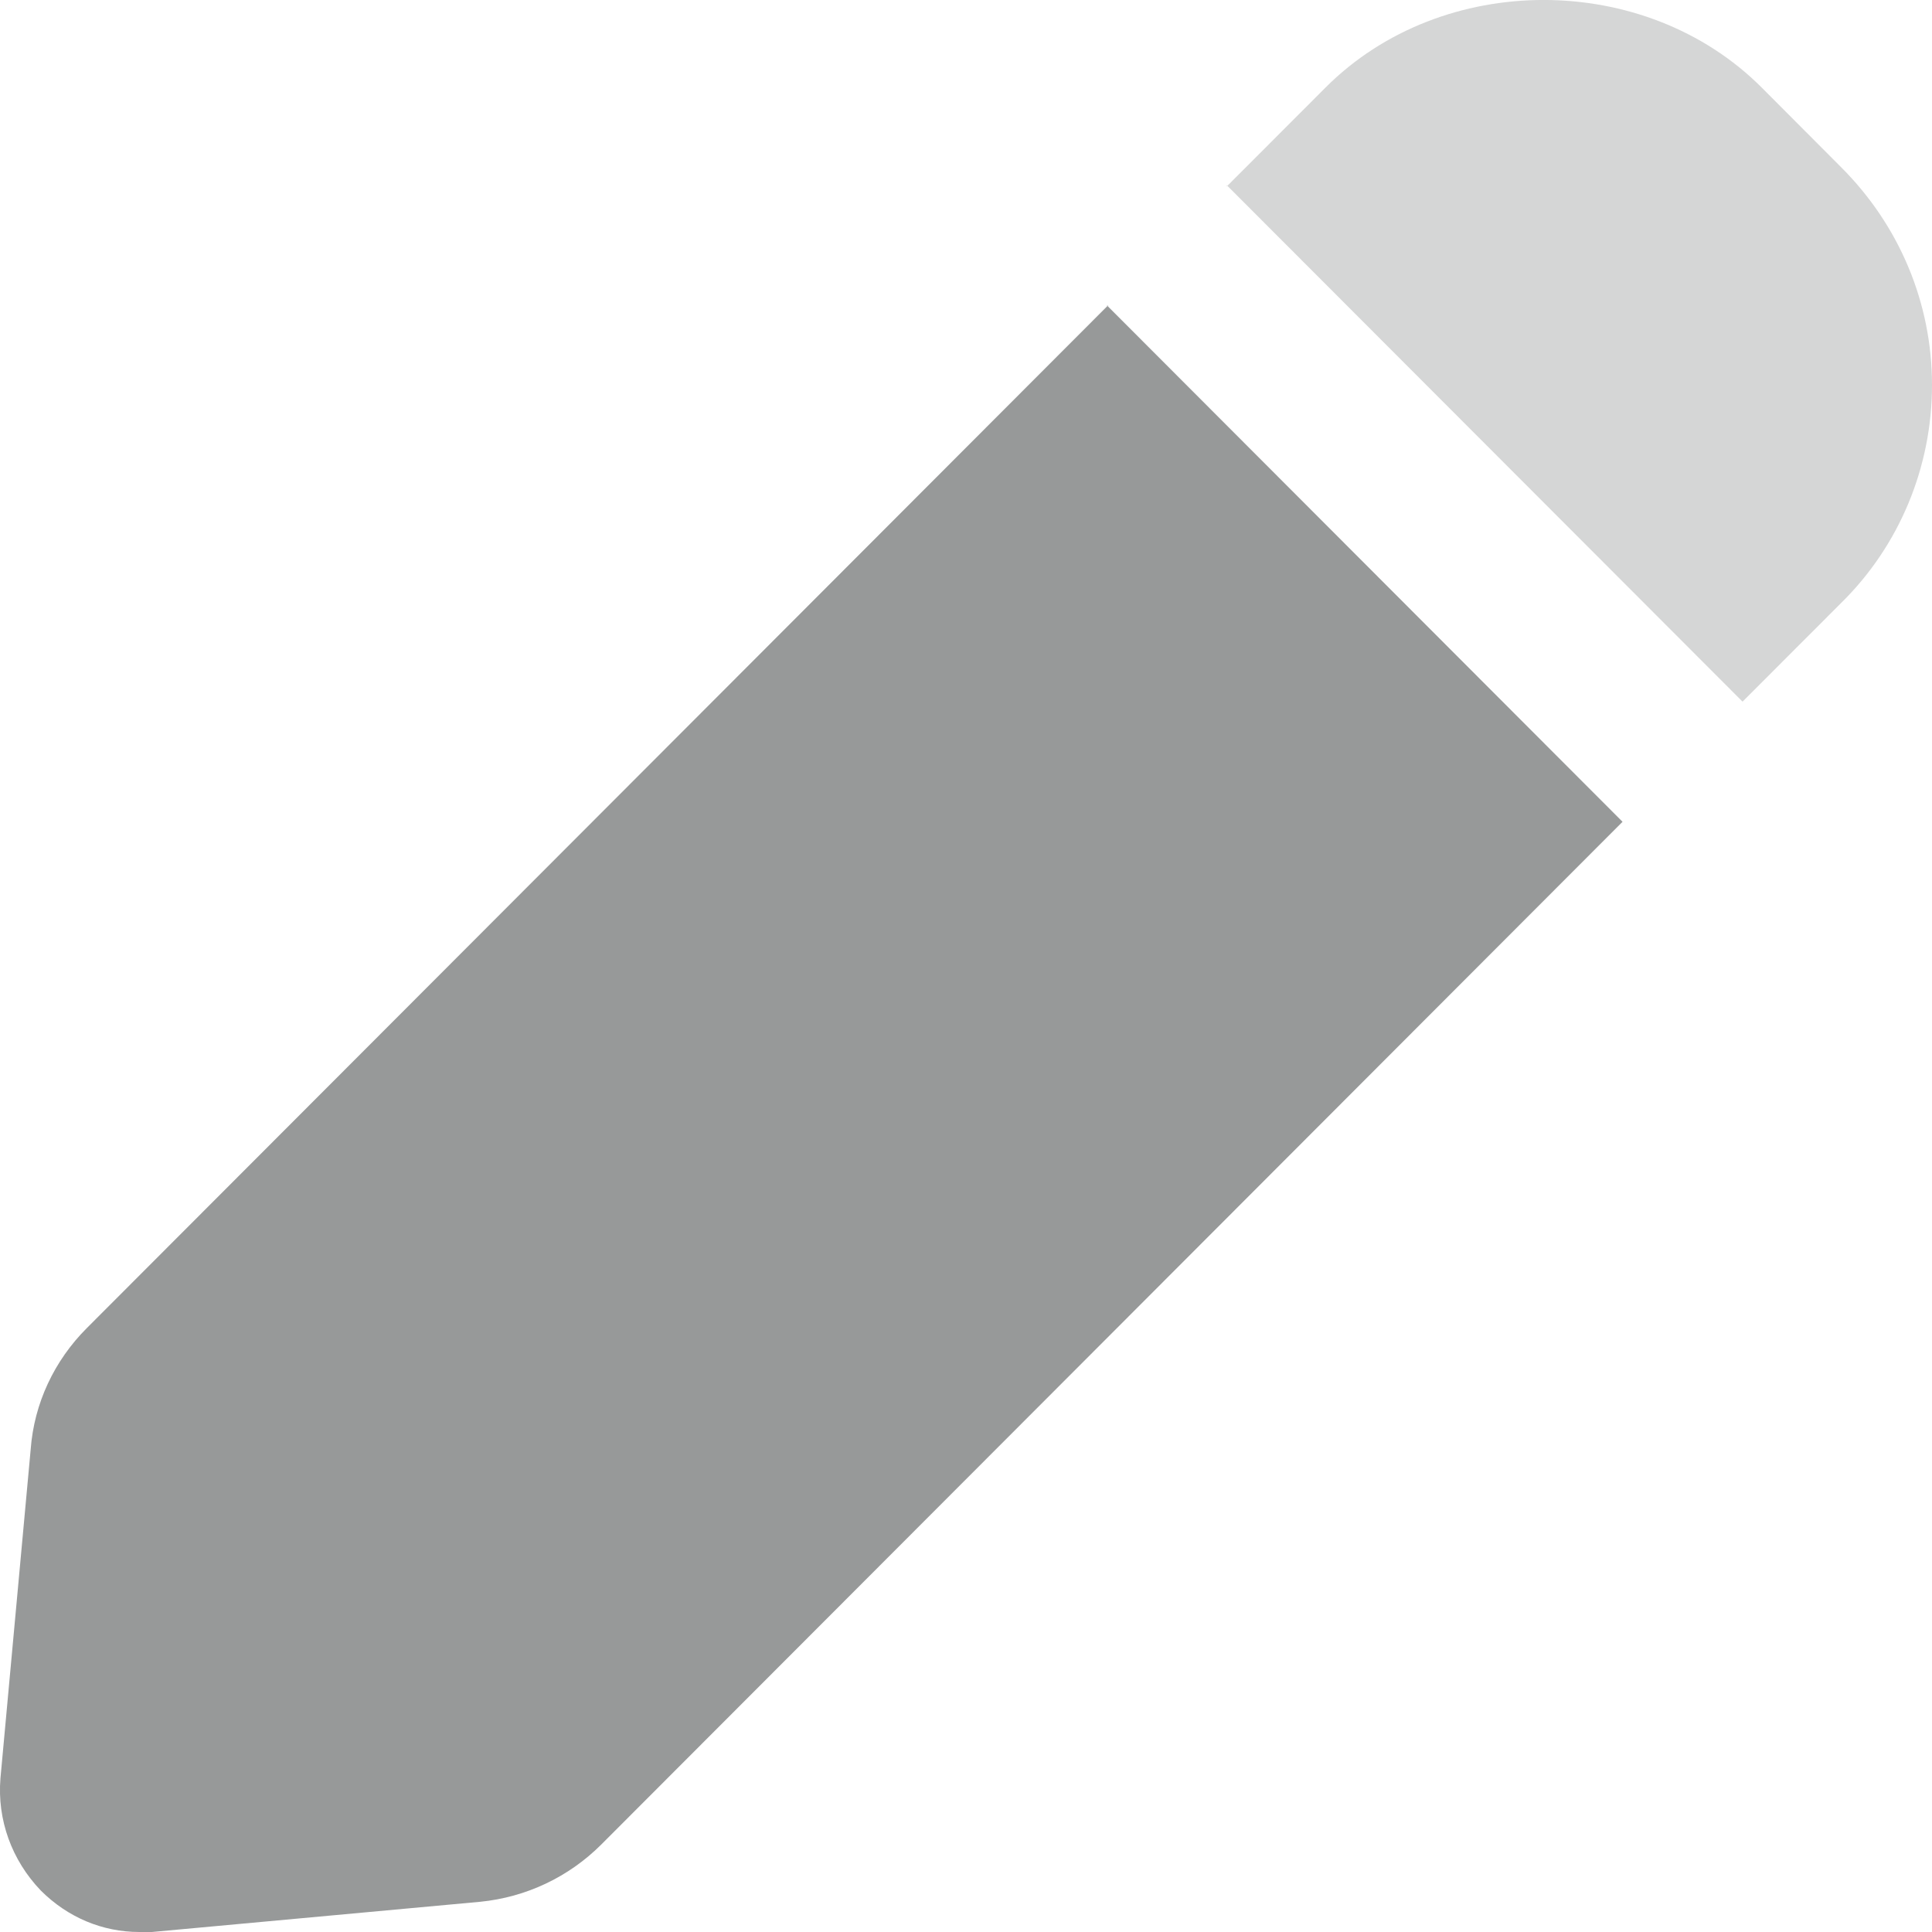 <svg width="17" height="17" viewBox="0 0 17 17" fill="none" xmlns="http://www.w3.org/2000/svg">
<path d="M10.795 1.64L11.664 0.77C12.689 -0.257 14.475 -0.257 15.501 0.77L16.201 1.472C16.714 1.985 17 2.667 17 3.388C17 4.109 16.714 4.801 16.201 5.305L15.333 6.174L10.795 1.63V1.64Z" fill="#979999" fill-opacity="0.4"/>
<path d="M9.75 2.687L0.764 11.686C0.478 11.972 0.3 12.348 0.27 12.753L0.004 15.647C-0.026 16.012 0.103 16.368 0.359 16.635C0.596 16.872 0.902 17 1.227 17H1.336L4.226 16.734C4.63 16.694 5.005 16.516 5.291 16.23L14.277 7.231L9.74 2.687H9.75Z" fill="#979999"/>
</svg>
